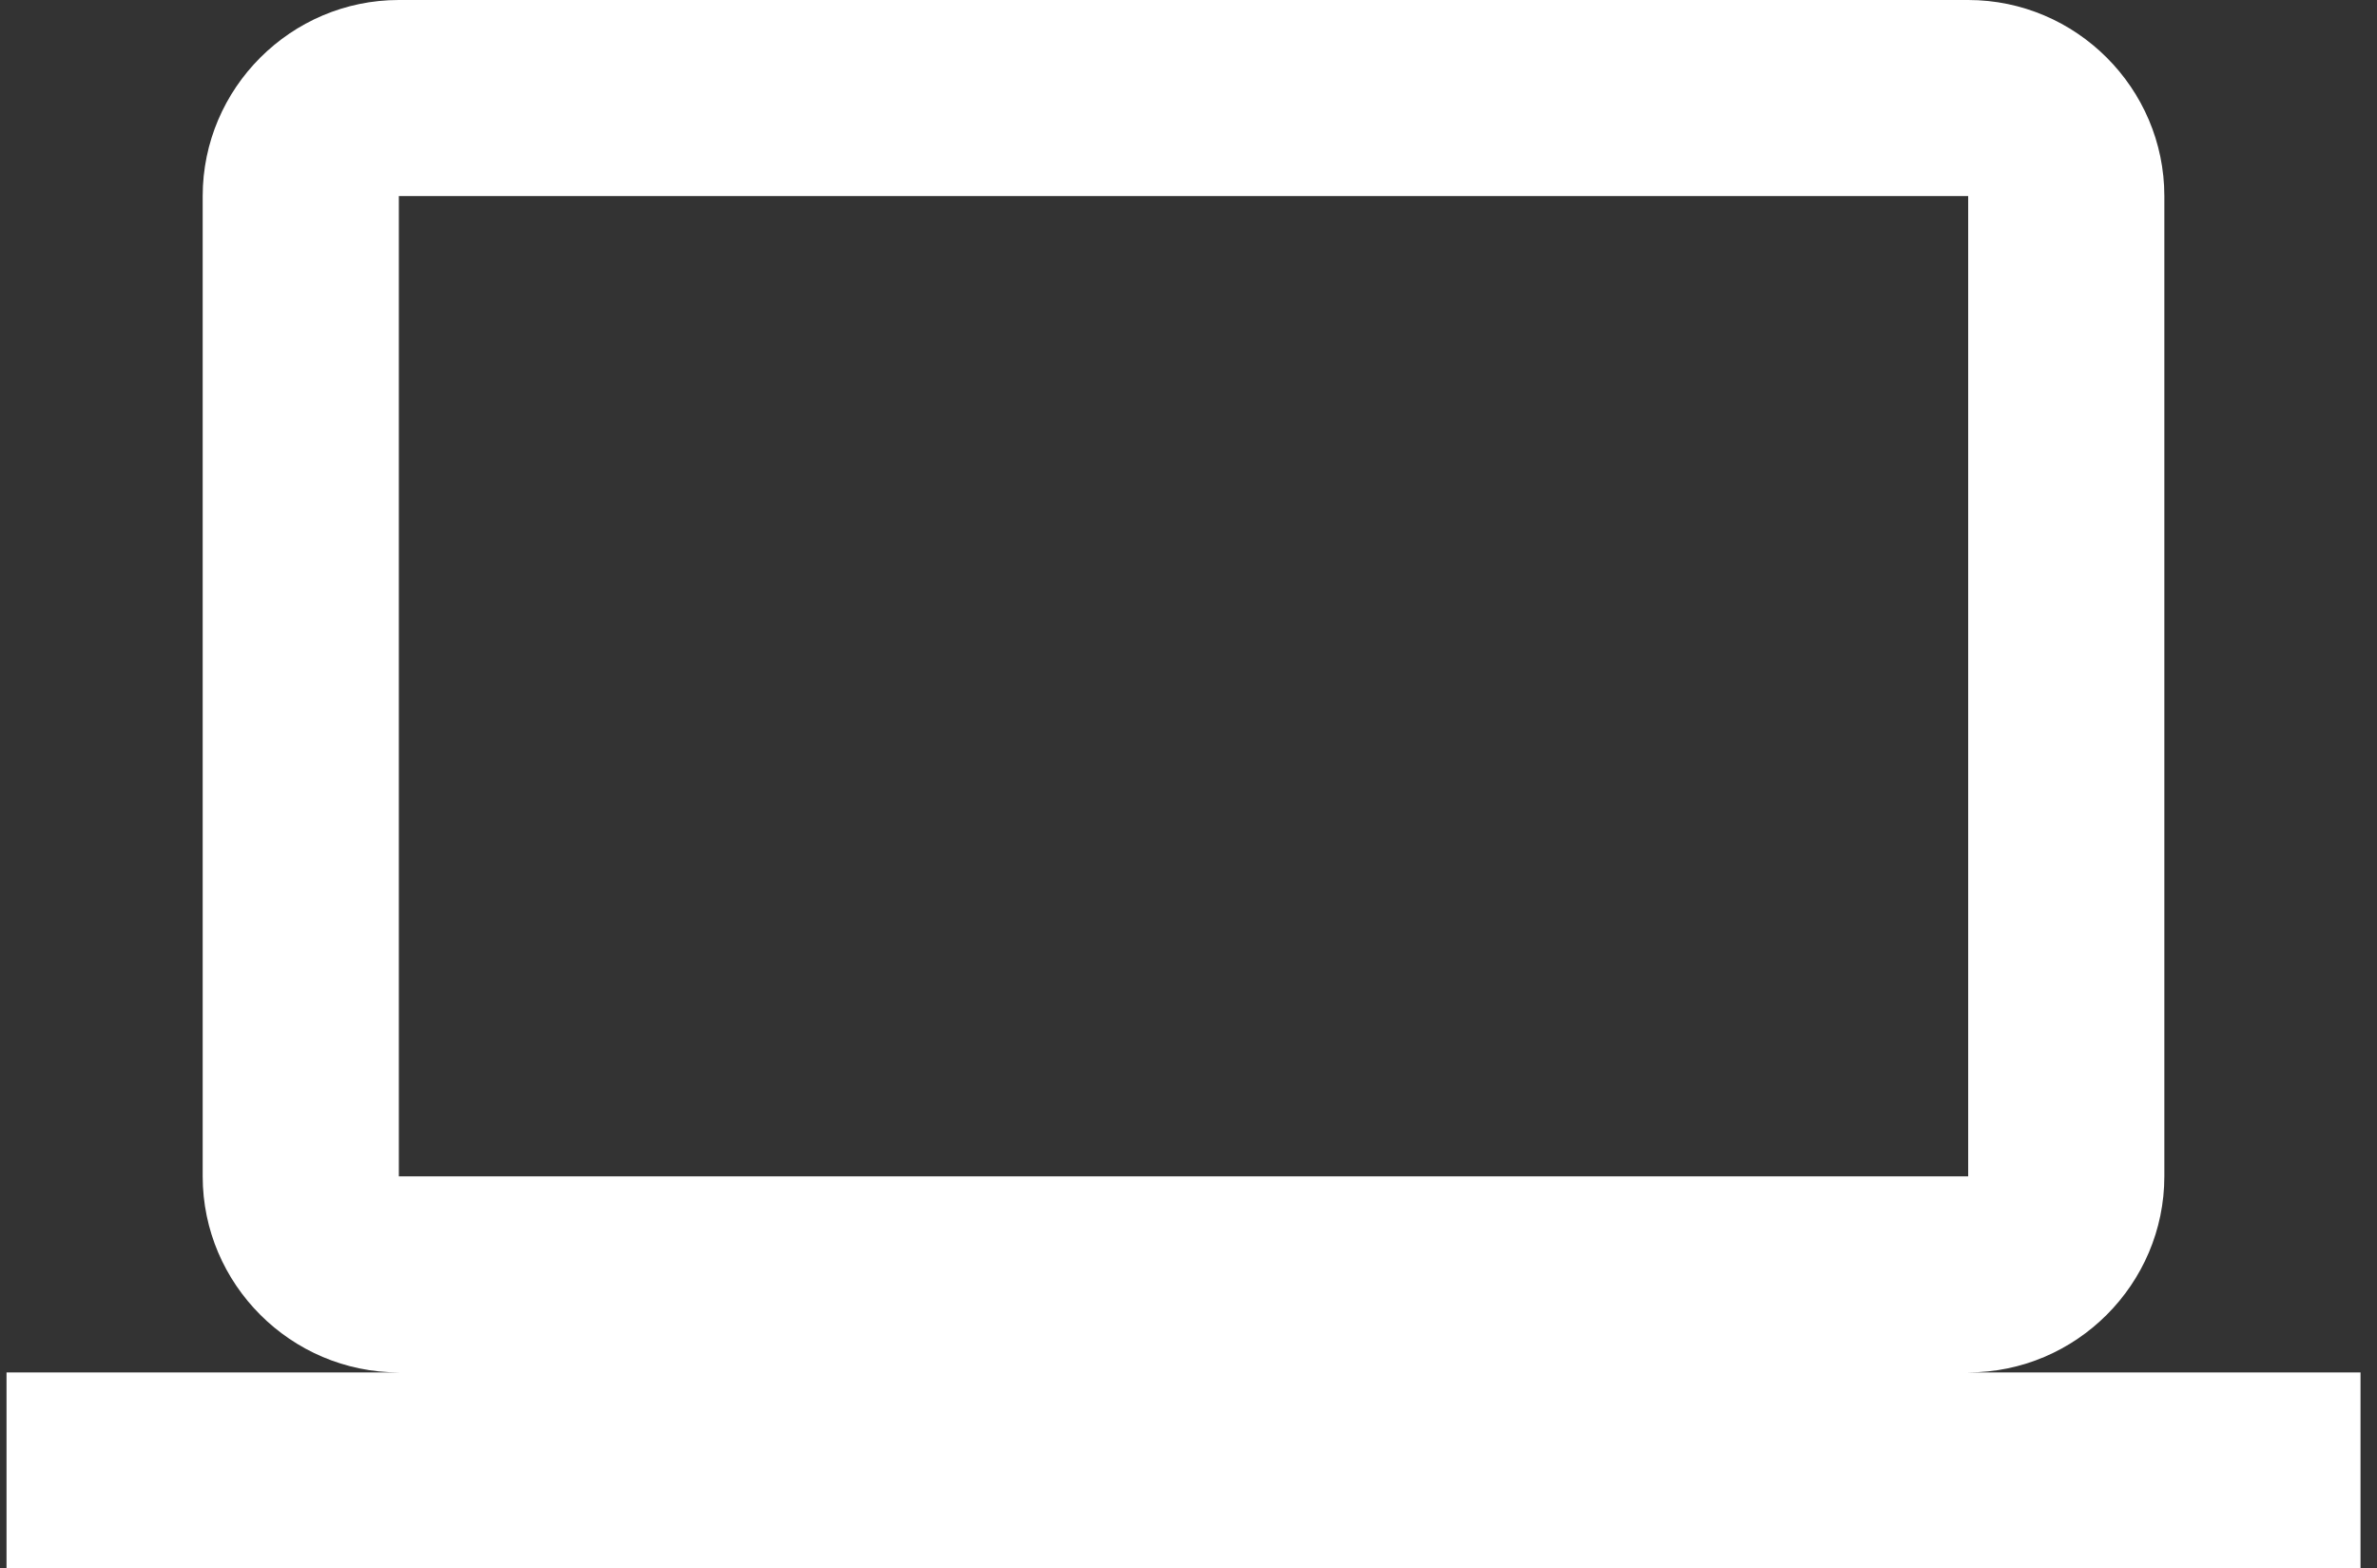 <svg width="97" height="64" viewBox="0 0 97 64" fill="none" xmlns="http://www.w3.org/2000/svg">
<rect x="0" y="0" width="97" height="64" fill="#333333" stroke="none"/>
<path d="M80.317 56C84.719 56 88.322 52.4 88.322 48V8C88.322 3.6 84.719 0 80.317 0H16.276C11.873 0 8.271 3.6 8.271 8V48C8.271 52.4 11.873 56 16.276 56H0.266V64H96.327V56H80.317ZM16.276 8H80.317V48H16.276V8Z" fill="white"/>
</svg>

